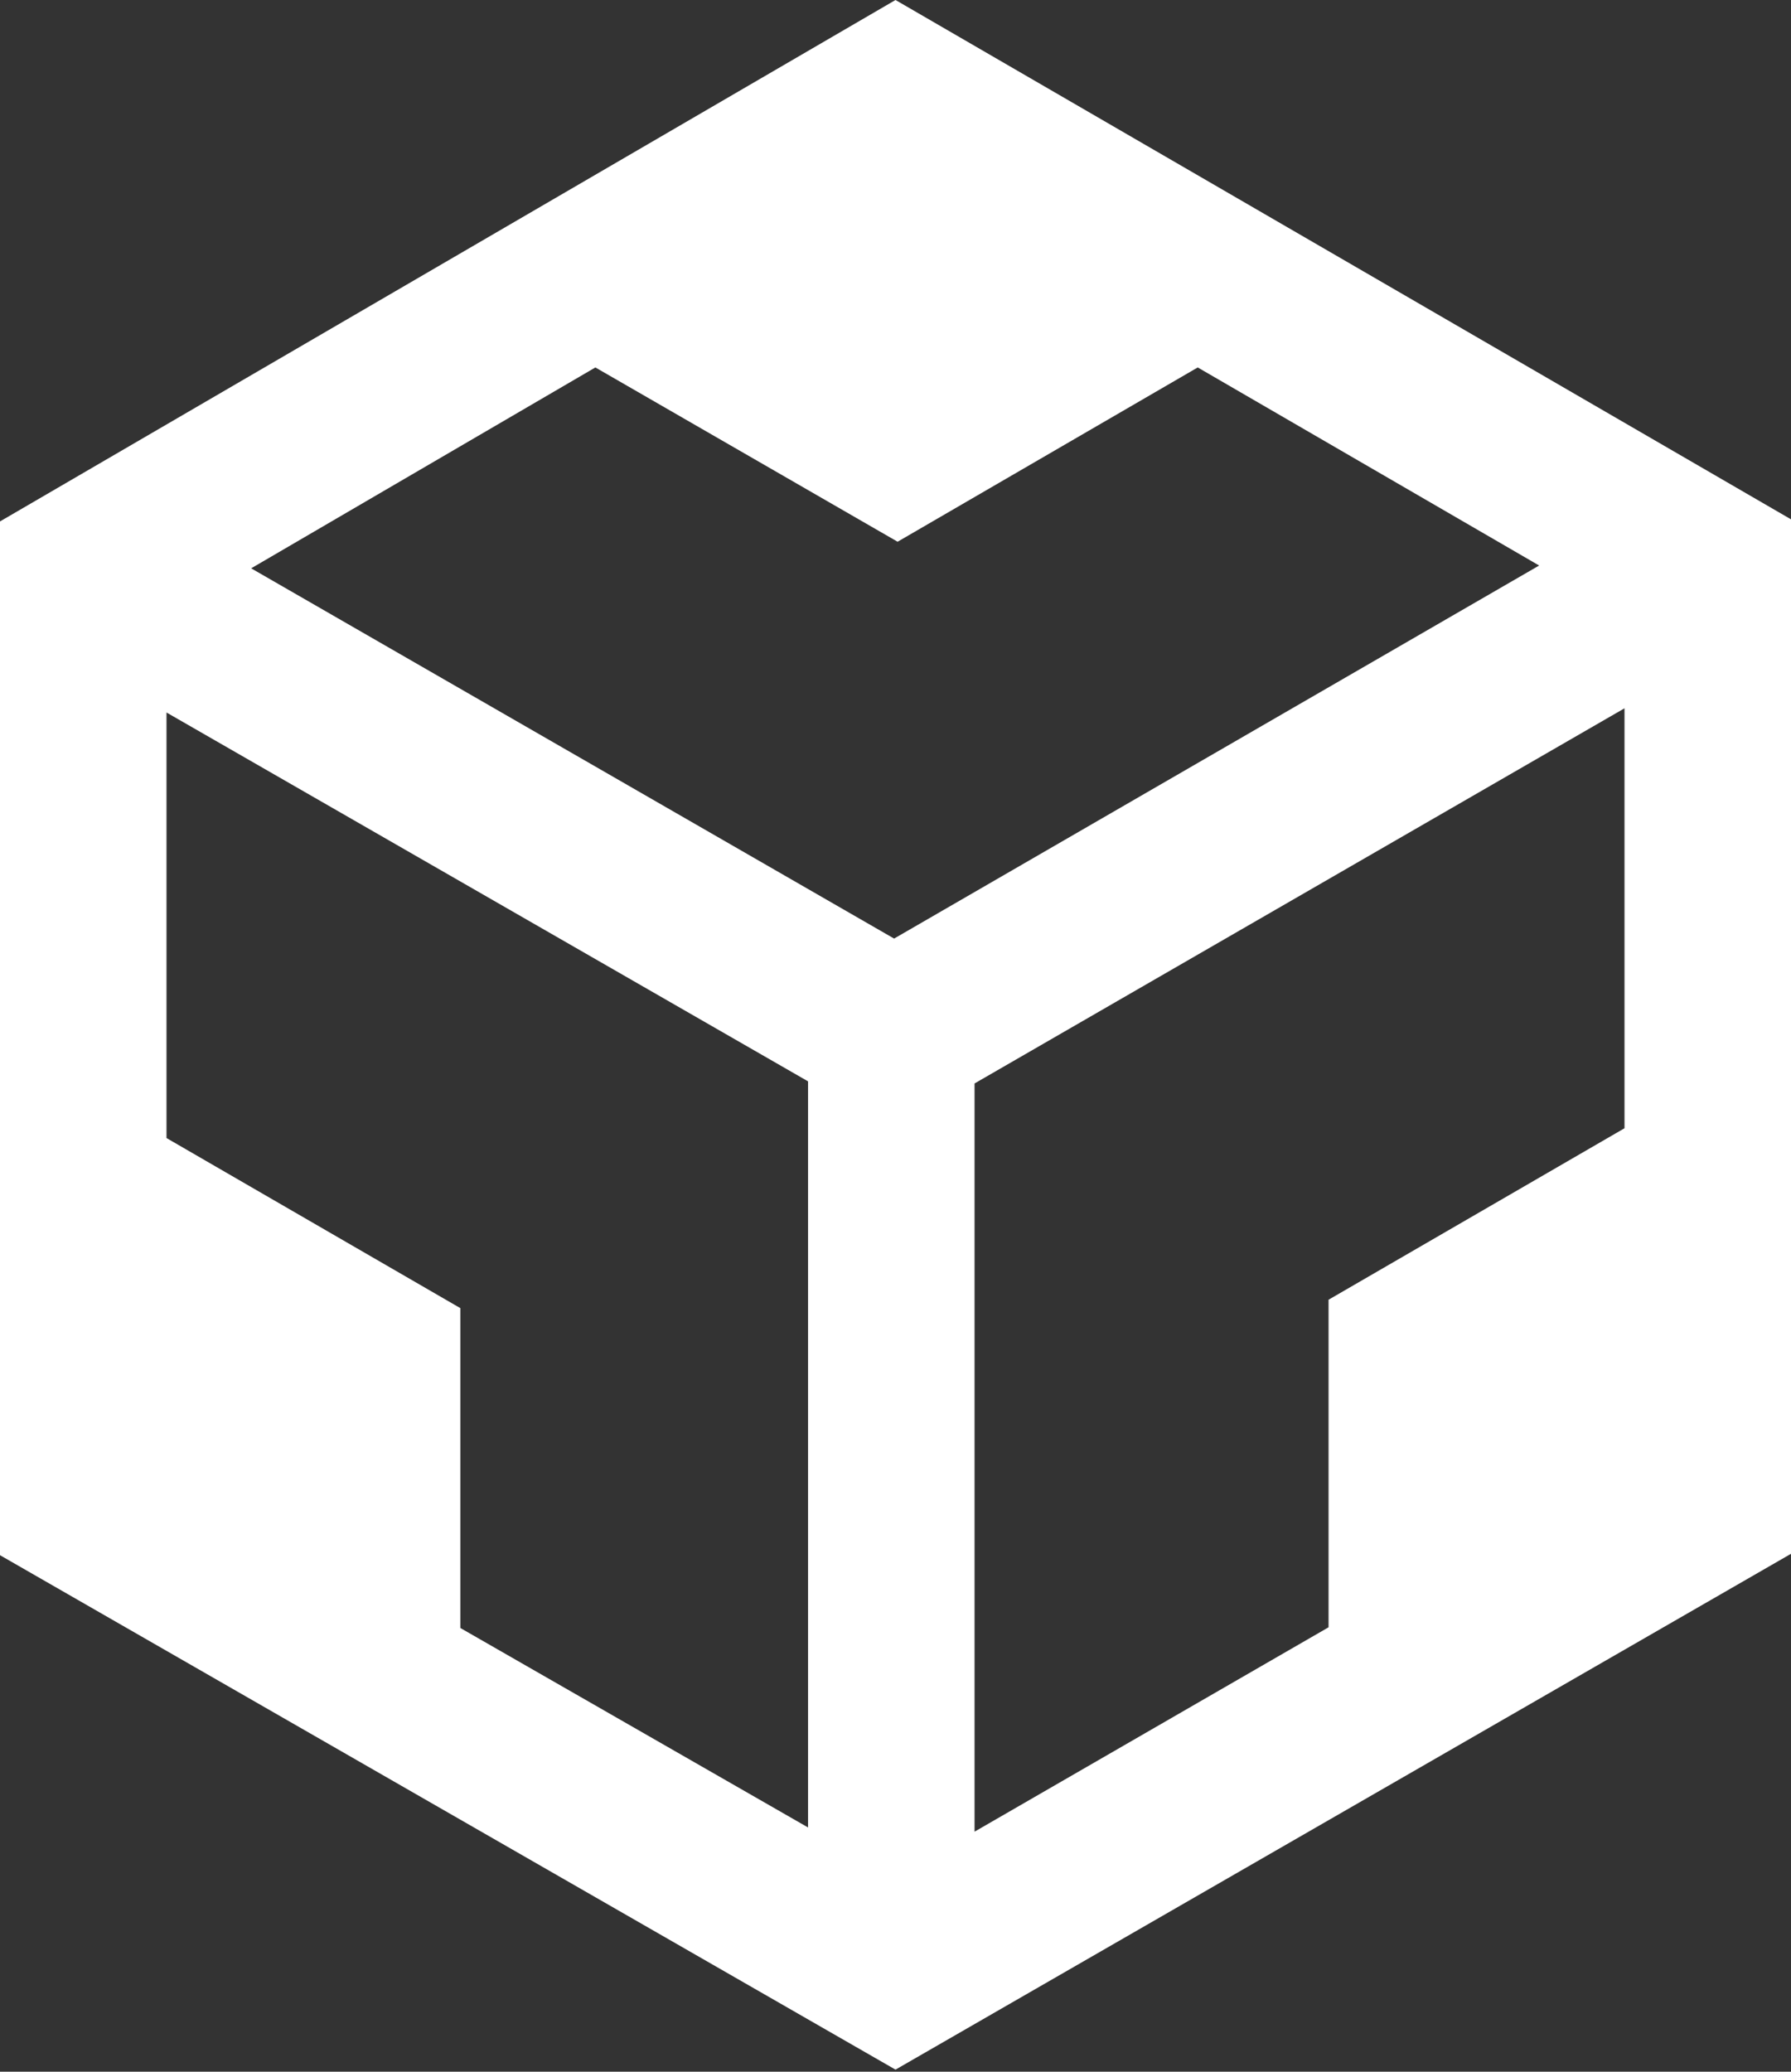 <?xml version="1.0" encoding="utf-8"?>
<!-- Generator: Adobe Illustrator 25.2.0, SVG Export Plug-In . SVG Version: 6.00 Build 0)  -->
<svg version="1.1" id="Layer_1" xmlns="http://www.w3.org/2000/svg" xmlns:xlink="http://www.w3.org/1999/xlink" x="0px" y="0px"
	 viewBox="0 0 256 296" style="enable-background:new 0 0 256 296;" xml:space="preserve">
<rect x="0" y="0" width="256" height="296" fill="#333333" stroke="none"/>
<style type="text/css">
	.st0{fill:#FFFFFF;}
</style>
<g>
	<path class="st0" d="M115.5,261.1V154.5l-91.7-52.7v60.8l42,24.3v45.7L115.5,261.1z M139.3,261.7l50.6-29.2v-46.8l42.3-24.5v-60
		l-92.9,53.6V261.7z M220,80.8l-48.8-28.3l-42.9,24.9L85.1,52.5L35.9,81.2l91.9,52.9L220,80.8z M0,222.2V74.5L128,0l128,74.2V222
		l-128,73.7L0,222.2z"/>
</g>
</svg>
